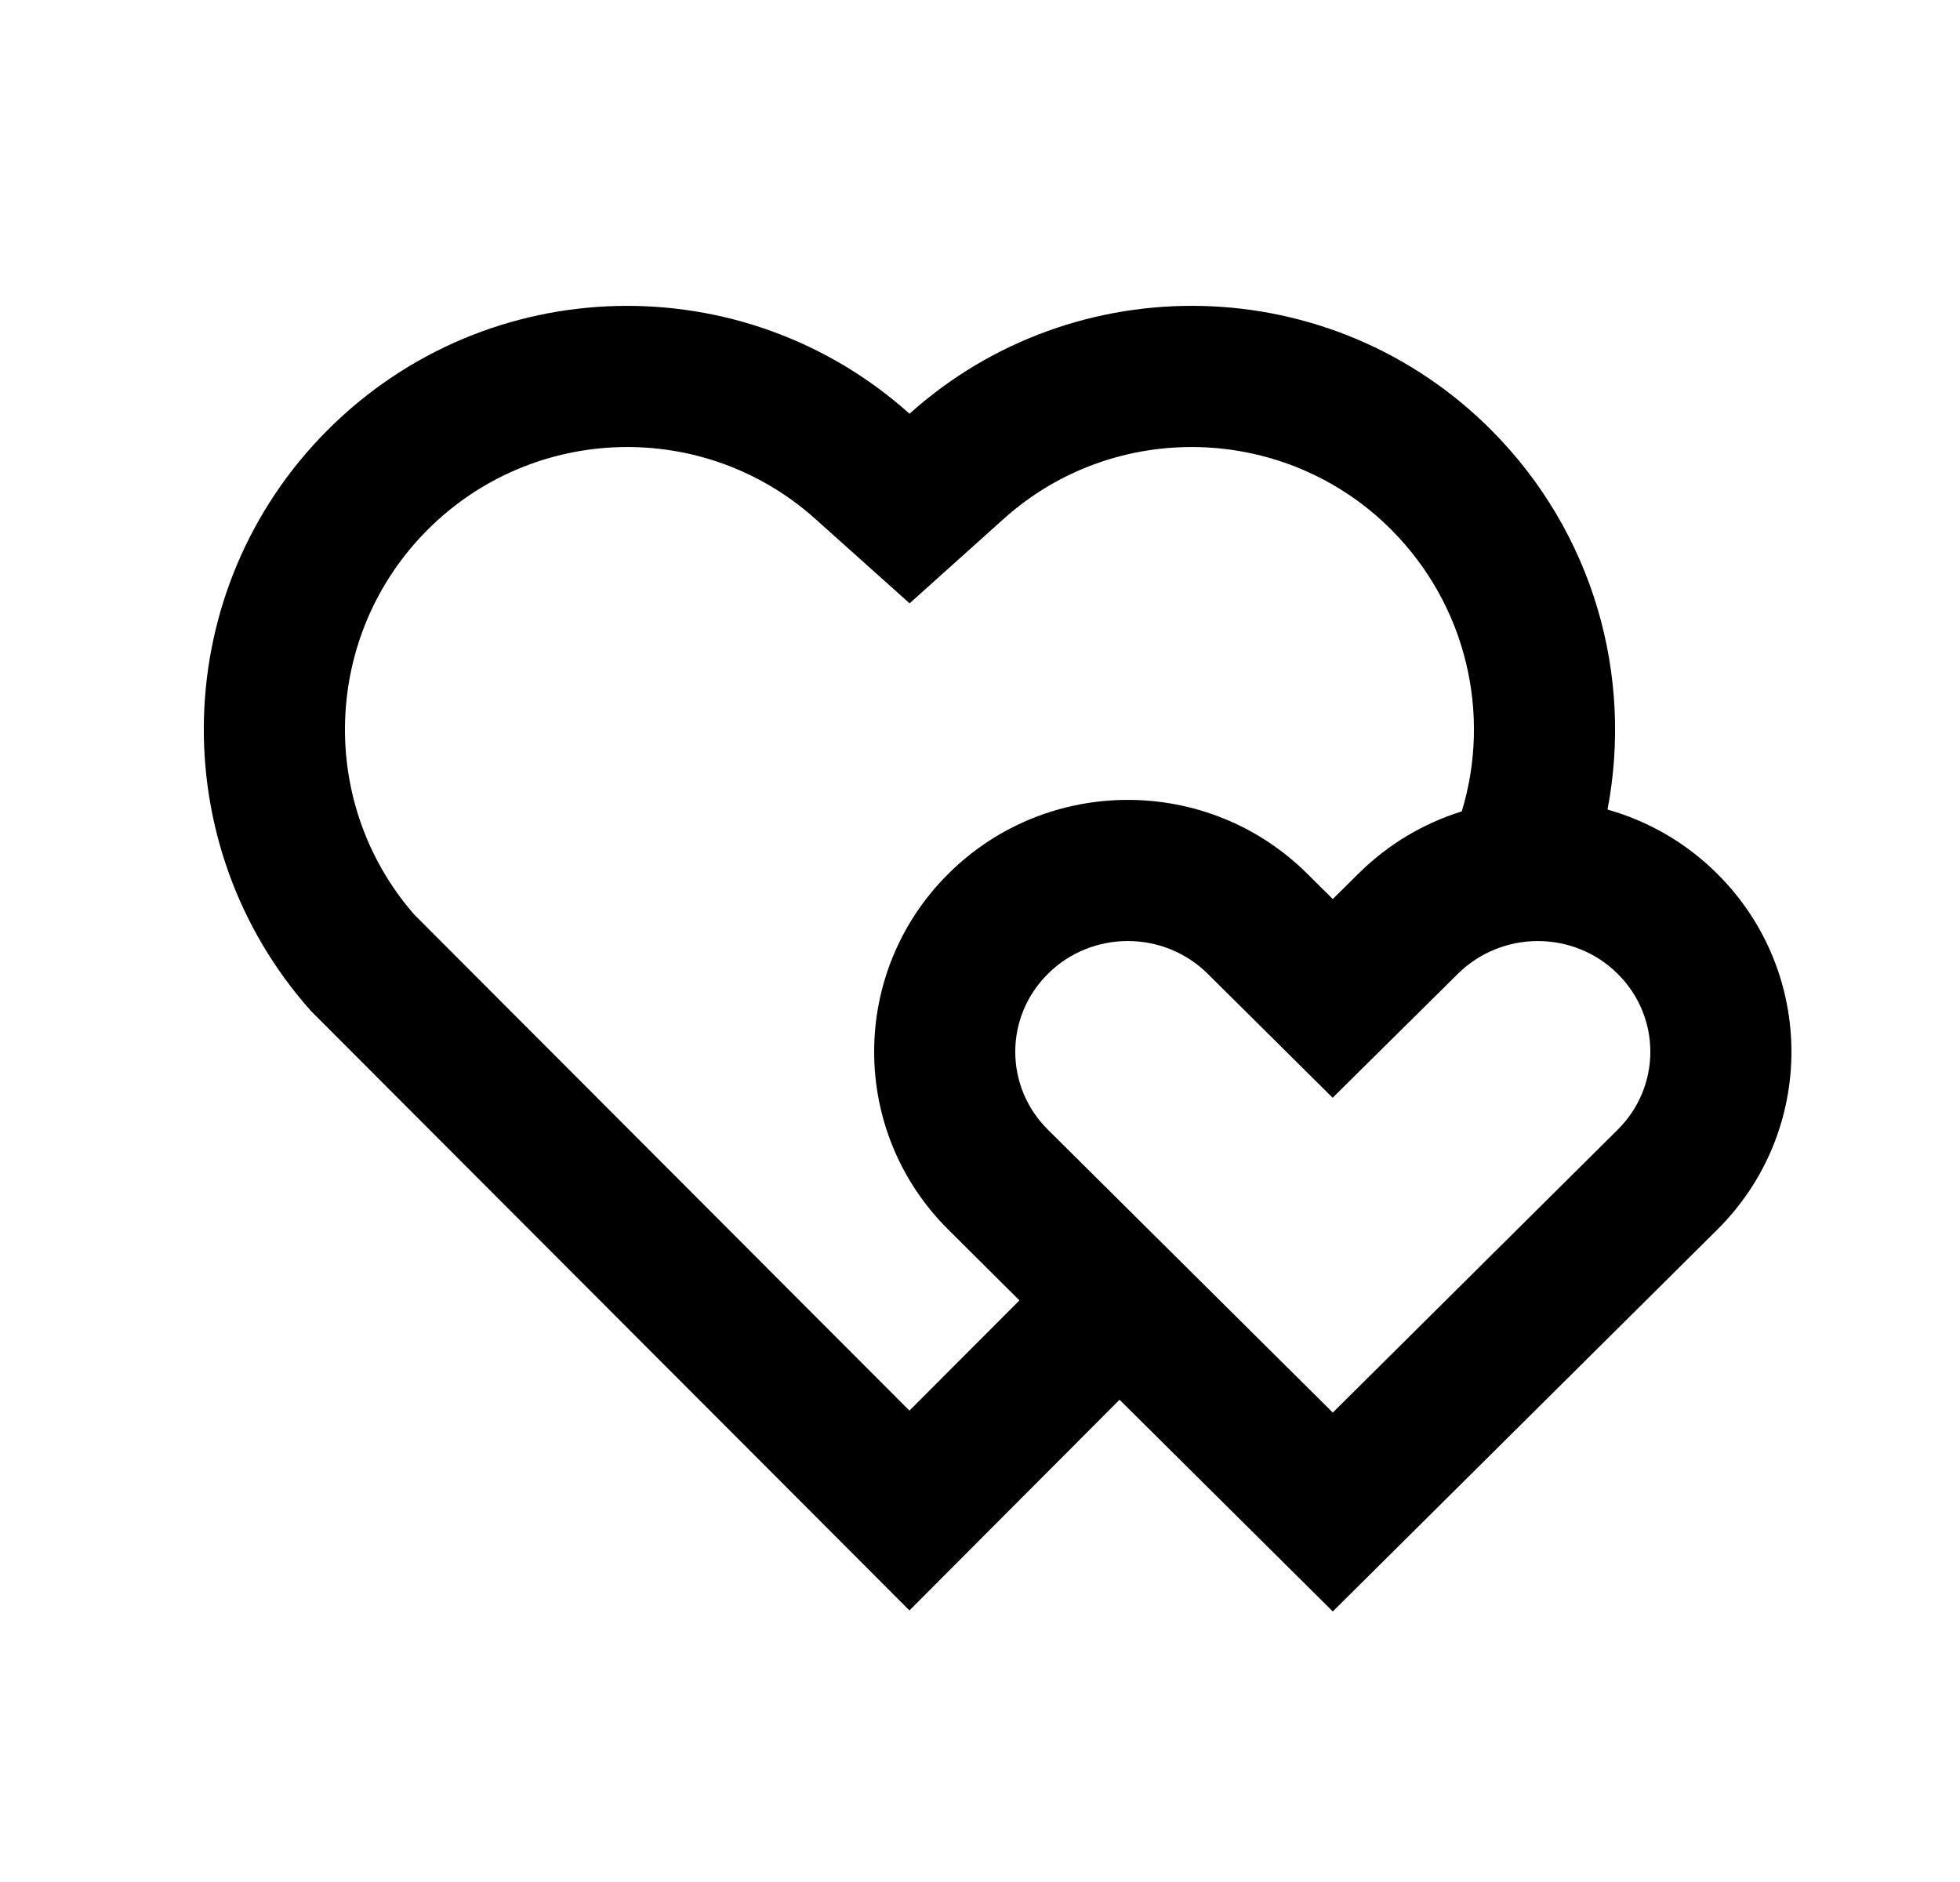<svg width="25" height="24" viewBox="0 0 25 24" fill="none" xmlns="http://www.w3.org/2000/svg">
<path d="M19.019 5.482C20.334 6.801 20.829 8.625 20.504 10.324C21.015 10.468 21.499 10.74 21.902 11.141C23.166 12.396 23.166 14.43 21.902 15.683L17 20.55L14.28 17.85L11.6 20.537L3.968 12.894C2.075 10.774 2.146 7.517 4.181 5.482C6.22 3.444 9.48 3.376 11.601 5.276C13.715 3.378 16.982 3.441 19.019 5.482ZM13.366 12.419C12.811 12.969 12.811 13.856 13.366 14.406L17 18.014L20.634 14.406C21.189 13.856 21.189 12.969 20.634 12.419C20.073 11.861 19.156 11.861 18.593 12.421L16.998 13.999L15.732 12.743L15.405 12.419C14.844 11.861 13.927 11.861 13.366 12.419ZM5.455 6.755C4.114 8.096 4.046 10.243 5.282 11.661L11.6 17.989L13.003 16.583L12.098 15.683C10.834 14.43 10.834 12.396 12.098 11.141C13.361 9.887 15.41 9.887 16.673 11.141L17 11.465L17.327 11.141C17.709 10.762 18.164 10.497 18.645 10.347C19.02 9.117 18.715 7.726 17.744 6.753C16.394 5.402 14.216 5.347 12.803 6.616L11.602 7.694L10.399 6.617C8.982 5.346 6.808 5.402 5.455 6.755Z" fill="#0A0D14" style="fill:#0A0D14;fill:color(display-p3 0.039 0.051 0.078);fill-opacity:1;"/>
</svg>
